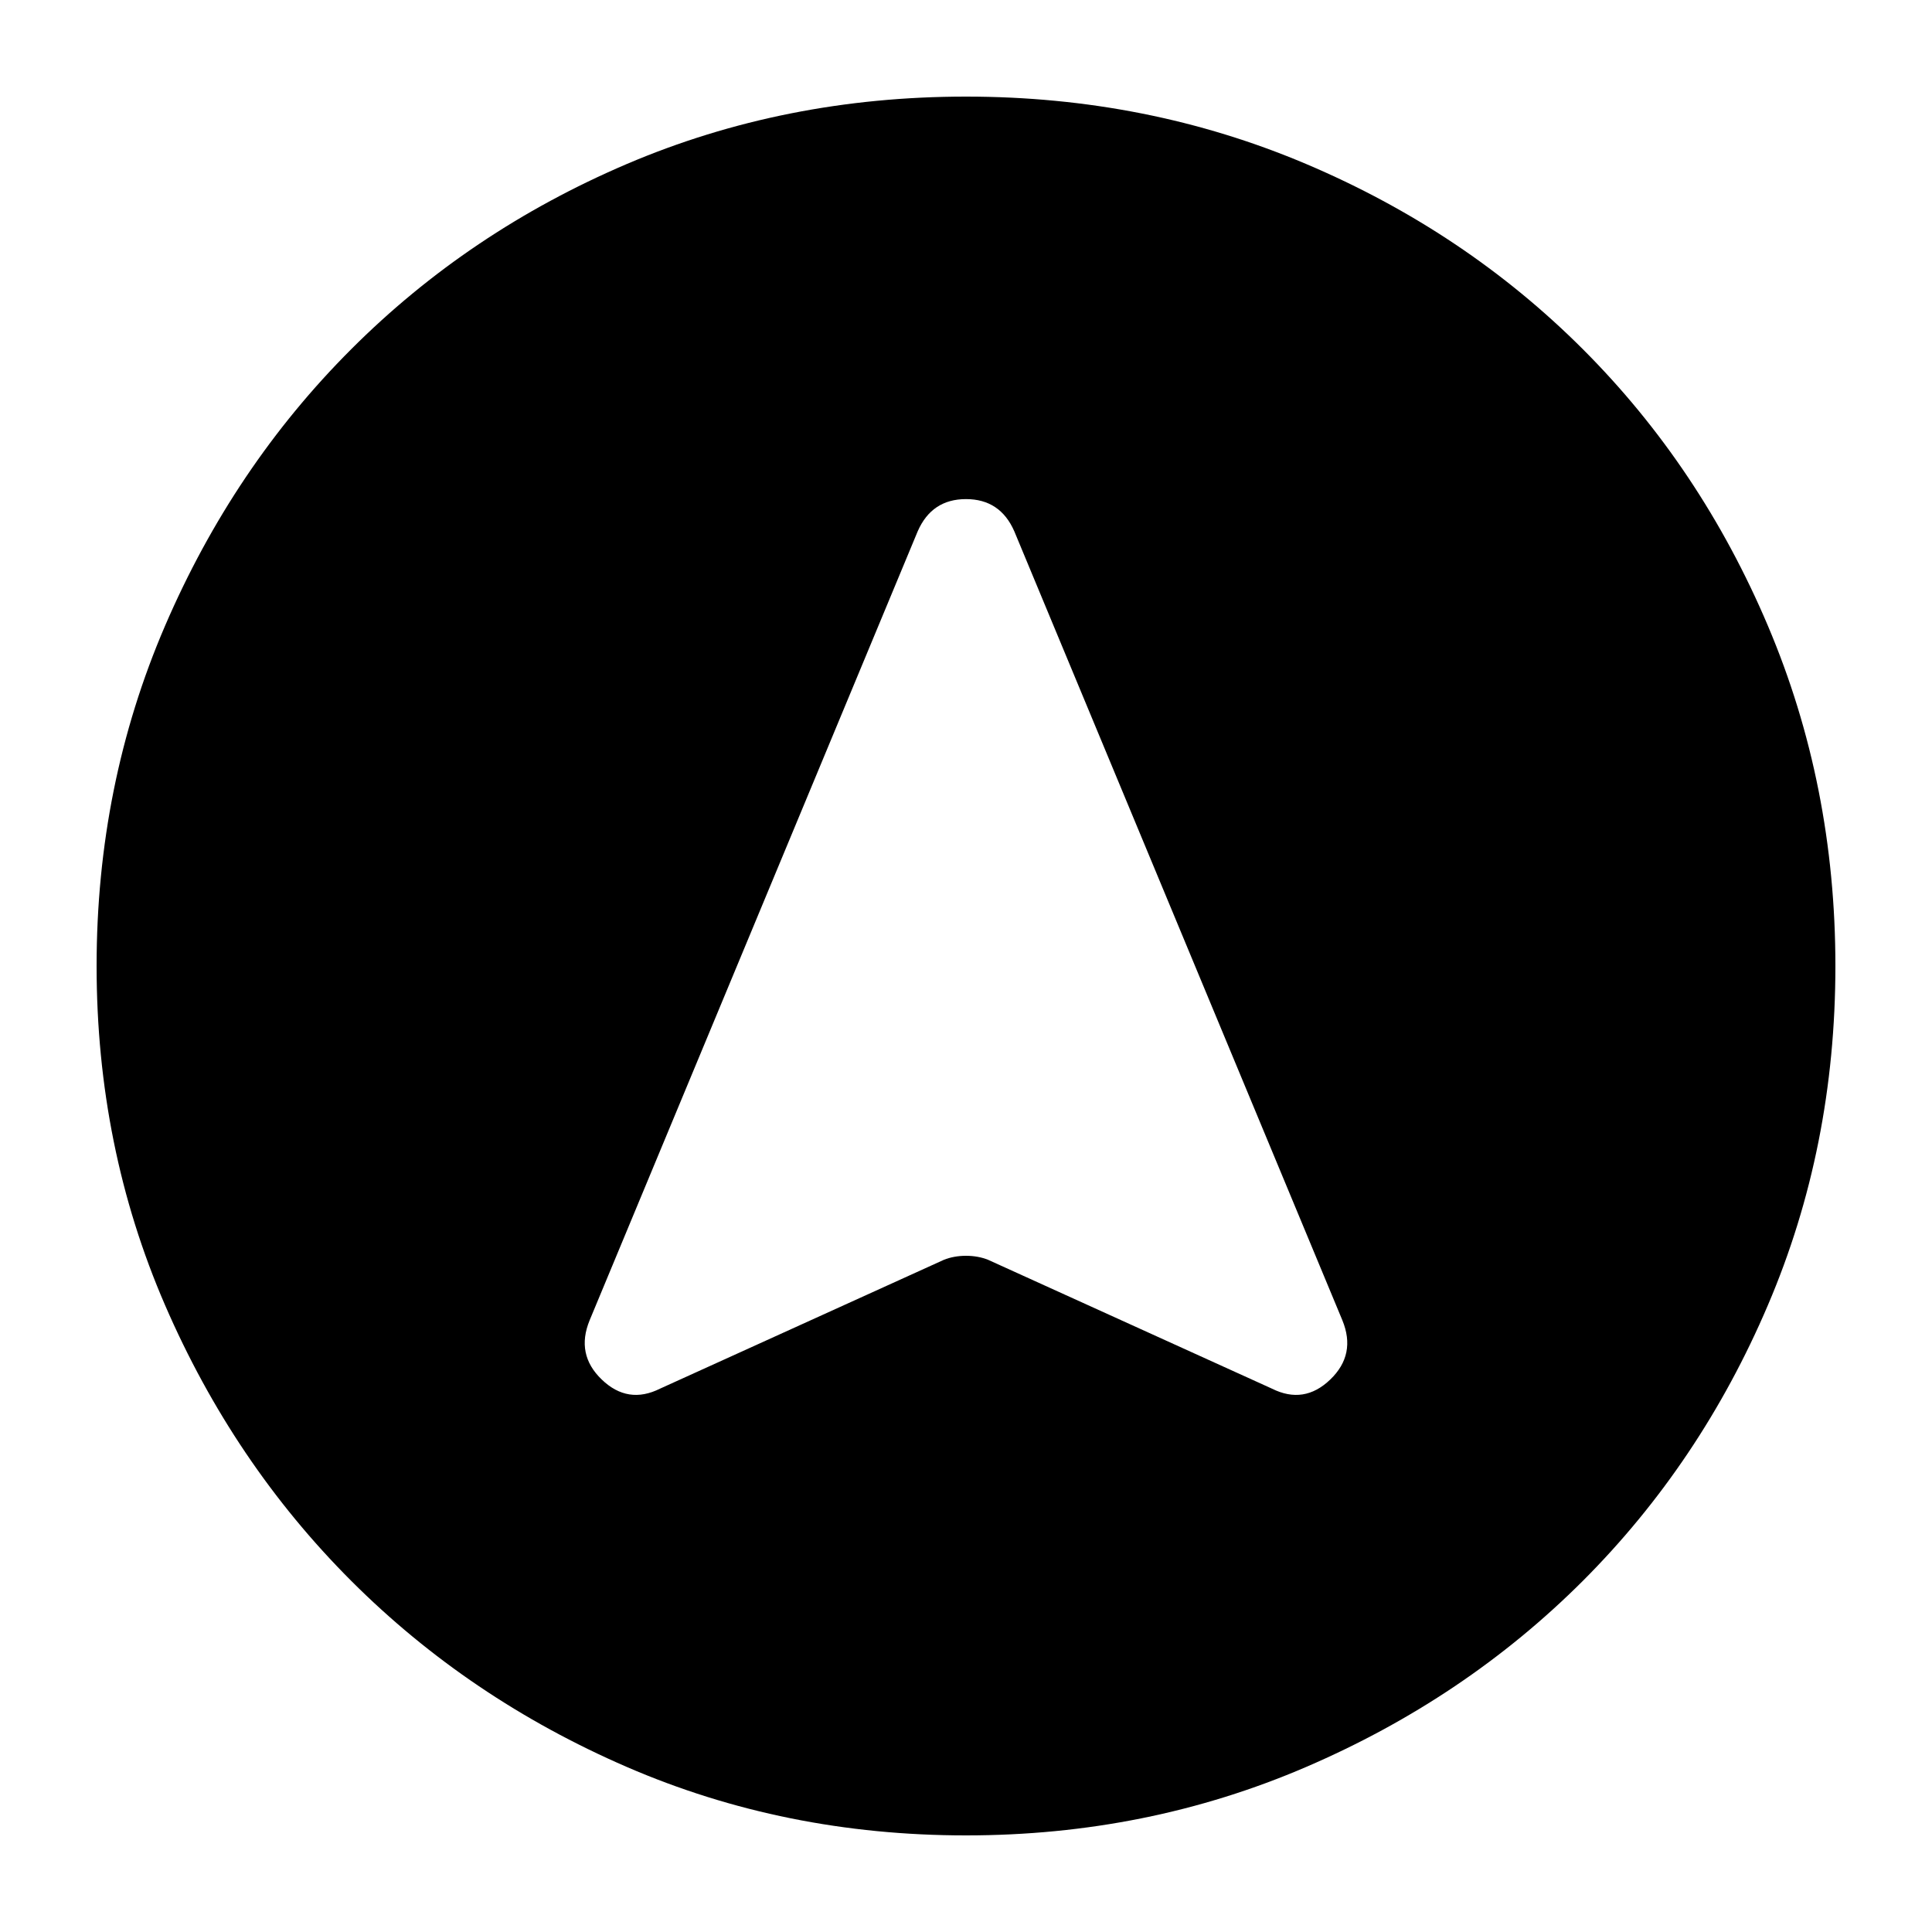 <svg xmlns="http://www.w3.org/2000/svg" height="24" width="24"><path d="m8.2 17.25 3.525-1.6q.125-.05.275-.05.15 0 .275.05l3.525 1.6q.4.2.725-.113.325-.312.15-.737L12.6 6.6q-.175-.4-.6-.4t-.6.4l-4.075 9.8q-.175.425.15.737.325.313.725.113ZM12 1.2q2.25 0 4.225.837 1.975.838 3.438 2.301 1.462 1.462 2.299 3.437Q22.8 9.75 22.8 12q0 2.25-.838 4.212-.837 1.963-2.299 3.426Q18.2 21.1 16.225 21.95q-1.975.85-4.225.85-2.25 0-4.213-.85-1.962-.85-3.424-2.312Q2.9 18.175 2.05 16.212 1.2 14.25 1.2 12t.85-4.225Q2.9 5.8 4.363 4.338q1.462-1.463 3.424-2.301Q9.75 1.2 12 1.2Z"/></svg>